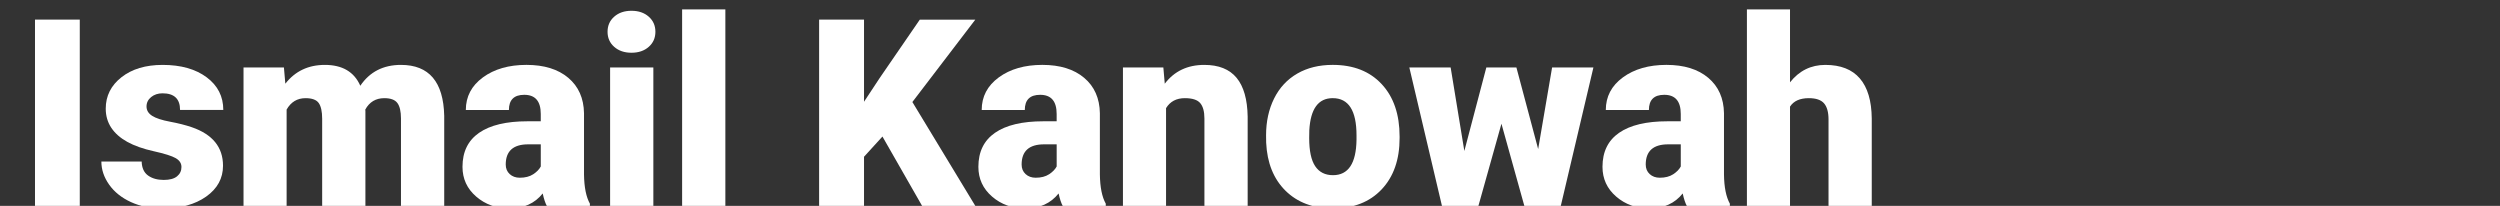 <?xml version="1.0" encoding="utf-8"?>
<!-- Generator: Adobe Illustrator 26.0.3, SVG Export Plug-In . SVG Version: 6.00 Build 0)  -->
<svg version="1.1" id="Слой_1" xmlns="http://www.w3.org/2000/svg" xmlns:xlink="http://www.w3.org/1999/xlink" x="0px" y="0px"
	 viewBox="0 0 1400.2 115.3" style="enable-background:new 0 0 1400.2 115.3;" xml:space="preserve">
<rect x="0" y="0" width="1400.2" height="115.3" fill="#333333" stroke="none"/>
<style type="text/css">
	.st0{display:none;fill:#FFFFFF;stroke:#000000;stroke-miterlimit:10;}
	.st1{display:none;}
	.st2{display:inline;fill:#263654;stroke:#FFFFFF;stroke-width:2;stroke-miterlimit:10;}
	.st3{fill:#FFFFFF;}
</style>
<g>
	<path class="st3" d="M44.68,115.3H19.6V10.99h25.08V115.3z"/>
	<path class="st3" d="M101.63,93.52c0-2.05-1.07-3.7-3.22-4.94c-2.15-1.24-6.23-2.53-12.25-3.87c-6.02-1.34-10.99-3.09-14.9-5.27
		c-3.92-2.17-6.9-4.81-8.96-7.92c-2.05-3.1-3.08-6.66-3.08-10.67c0-7.12,2.94-12.98,8.81-17.59c5.87-4.61,13.56-6.91,23.07-6.91
		c10.22,0,18.44,2.32,24.65,6.95c6.21,4.63,9.31,10.72,9.31,18.27h-24.22c0-6.21-3.27-9.31-9.82-9.31c-2.53,0-4.66,0.71-6.38,2.11
		c-1.72,1.41-2.58,3.16-2.58,5.27c0,2.15,1.05,3.89,3.15,5.23c2.1,1.34,5.46,2.44,10.07,3.3c4.61,0.86,8.66,1.89,12.14,3.08
		c11.65,4.01,17.48,11.2,17.48,21.57c0,7.07-3.14,12.82-9.42,17.27c-6.28,4.44-14.41,6.66-24.39,6.66c-6.64,0-12.56-1.19-17.77-3.58
		c-5.21-2.39-9.27-5.63-12.18-9.74c-2.91-4.11-4.37-8.43-4.37-12.97h22.57c0.1,3.58,1.29,6.2,3.58,7.84
		c2.29,1.65,5.23,2.47,8.81,2.47c3.3,0,5.77-0.67,7.42-2.01C100.81,97.41,101.63,95.67,101.63,93.52z"/>
	<path class="st3" d="M159.02,37.78l0.79,9.1c5.49-7.02,12.87-10.53,22.14-10.53c9.79,0,16.41,3.89,19.85,11.68
		c5.25-7.78,12.85-11.68,22.78-11.68c15.71,0,23.79,9.5,24.22,28.51v50.44h-24.22V66.37c0-3.96-0.67-6.85-2.01-8.67
		c-1.34-1.81-3.77-2.72-7.31-2.72c-4.78,0-8.34,2.13-10.67,6.38l0.07,1v52.94h-24.22V66.51c0-4.06-0.65-7-1.93-8.81
		c-1.29-1.81-3.75-2.72-7.38-2.72c-4.63,0-8.17,2.13-10.6,6.38v53.95h-24.14V37.78H159.02z"/>
	<path class="st3" d="M306.25,115.3c-0.86-1.58-1.62-3.89-2.29-6.95c-4.44,5.59-10.65,8.38-18.63,8.38
		c-7.31,0-13.52-2.21-18.63-6.63c-5.11-4.42-7.67-9.97-7.67-16.66c0-8.41,3.1-14.76,9.31-19.06c6.21-4.3,15.24-6.45,27.08-6.45h7.45
		v-4.1c0-7.15-3.08-10.73-9.24-10.73c-5.73,0-8.6,2.83-8.6,8.5H260.9c0-7.49,3.19-13.57,9.56-18.25c6.38-4.67,14.51-7.01,24.39-7.01
		c9.89,0,17.7,2.41,23.43,7.24c5.73,4.83,8.67,11.44,8.81,19.85v34.32c0.1,7.12,1.19,12.56,3.3,16.33v1.22H306.25z M291.13,99.54
		c3.01,0,5.5-0.64,7.49-1.93c1.98-1.29,3.4-2.75,4.26-4.37V80.84h-7.02c-8.41,0-12.61,3.77-12.61,11.32c0,2.2,0.74,3.98,2.22,5.34
		C286.95,98.86,288.84,99.54,291.13,99.54z"/>
	<path class="st3" d="M340.28,17.79c0-3.44,1.24-6.26,3.73-8.45c2.48-2.2,5.71-3.3,9.67-3.3c3.96,0,7.19,1.1,9.67,3.3
		c2.48,2.2,3.73,5.01,3.73,8.45c0,3.44-1.24,6.26-3.73,8.45c-2.48,2.2-5.71,3.3-9.67,3.3c-3.97,0-7.19-1.1-9.67-3.3
		C341.52,24.05,340.28,21.23,340.28,17.79z M365.93,115.3h-24.22V37.78h24.22V115.3z"/>
	<path class="st3" d="M406.26,115.3h-24.22V5.25h24.22V115.3z"/>
	<path class="st3" d="M494.24,76.47l-10.32,11.32v27.51h-25.15V10.99h25.15v46l8.74-13.25l22.5-32.74h31.09l-35.25,46.14
		l35.25,58.17h-29.8L494.24,76.47z"/>
	<path class="st3" d="M595.19,115.3c-0.86-1.58-1.62-3.89-2.29-6.95c-4.44,5.59-10.65,8.38-18.63,8.38
		c-7.31,0-13.52-2.21-18.63-6.63c-5.11-4.42-7.67-9.97-7.67-16.66c0-8.41,3.1-14.76,9.31-19.06c6.21-4.3,15.24-6.45,27.08-6.45h7.45
		v-4.1c0-7.15-3.08-10.73-9.24-10.73c-5.73,0-8.6,2.83-8.6,8.5h-24.14c0-7.49,3.19-13.57,9.56-18.25
		c6.38-4.67,14.51-7.01,24.39-7.01c9.89,0,17.7,2.41,23.43,7.24c5.73,4.83,8.67,11.44,8.81,19.85v34.32
		c0.1,7.12,1.19,12.56,3.3,16.33v1.22H595.19z M580.07,99.54c3.01,0,5.5-0.64,7.49-1.93c1.98-1.29,3.4-2.75,4.26-4.37V80.84h-7.02
		c-8.41,0-12.61,3.77-12.61,11.32c0,2.2,0.74,3.98,2.22,5.34C575.89,98.86,577.78,99.54,580.07,99.54z"/>
	<path class="st3" d="M651.57,37.78l0.79,9.1c5.35-7.02,12.73-10.53,22.14-10.53c8.07,0,14.1,2.41,18.09,7.24
		c3.99,4.83,6.05,12.08,6.2,21.78v49.94h-24.22V66.37c0-3.92-0.79-6.79-2.36-8.63s-4.44-2.76-8.6-2.76c-4.73,0-8.24,1.86-10.53,5.59
		v54.74h-24.14V37.78H651.57z"/>
	<path class="st3" d="M709.1,75.82c0-7.74,1.5-14.63,4.51-20.67s7.33-10.69,12.97-13.94c5.63-3.25,12.25-4.87,19.84-4.87
		c11.61,0,20.75,3.59,27.44,10.78c6.69,7.19,10.03,16.97,10.03,29.34v0.86c0,12.08-3.36,21.67-10.07,28.77
		c-6.71,7.09-15.8,10.64-27.26,10.64c-11.03,0-19.89-3.31-26.58-9.92c-6.69-6.61-10.29-15.58-10.82-26.9L709.1,75.82z M733.25,77.33
		c0,7.17,1.12,12.42,3.37,15.76c2.25,3.34,5.56,5.02,9.96,5.02c8.6,0,12.99-6.62,13.18-19.85v-2.44c0-13.9-4.44-20.85-13.33-20.85
		c-8.07,0-12.44,6-13.11,17.98L733.25,77.33z"/>
	<path class="st3" d="M861.49,83.49l7.81-45.71h23.14l-18.27,77.52h-20.42l-12.82-46l-12.9,46h-20.42l-18.27-77.52h23.14l7.67,46.78
		l12.32-46.78h16.84L861.49,83.49z"/>
	<path class="st3" d="M944.74,115.3c-0.86-1.58-1.62-3.89-2.29-6.95c-4.44,5.59-10.65,8.38-18.63,8.38
		c-7.31,0-13.52-2.21-18.63-6.63c-5.11-4.42-7.67-9.97-7.67-16.66c0-8.41,3.1-14.76,9.31-19.06c6.21-4.3,15.24-6.45,27.08-6.45h7.45
		v-4.1c0-7.15-3.08-10.73-9.24-10.73c-5.73,0-8.6,2.83-8.6,8.5h-24.14c0-7.49,3.19-13.57,9.56-18.25
		c6.38-4.67,14.51-7.01,24.39-7.01s17.7,2.41,23.43,7.24c5.73,4.83,8.67,11.44,8.81,19.85v34.32c0.09,7.12,1.19,12.56,3.29,16.33
		v1.22H944.74z M929.62,99.54c3.01,0,5.5-0.64,7.49-1.93c1.98-1.29,3.4-2.75,4.26-4.37V80.84h-7.02c-8.41,0-12.61,3.77-12.61,11.32
		c0,2.2,0.74,3.98,2.22,5.34S927.33,99.54,929.62,99.54z"/>
	<path class="st3" d="M1002.56,46.09c5.16-6.5,11.75-9.74,19.77-9.74c8.55,0,15,2.53,19.34,7.59c4.35,5.06,6.57,12.54,6.66,22.42
		v48.93h-24.21V66.94c0-4.11-0.84-7.13-2.51-9.06c-1.67-1.93-4.51-2.9-8.53-2.9c-4.97,0-8.48,1.58-10.53,4.73v55.6h-24.14V5.25
		h24.14V46.09z"/>
</g>
</svg>
